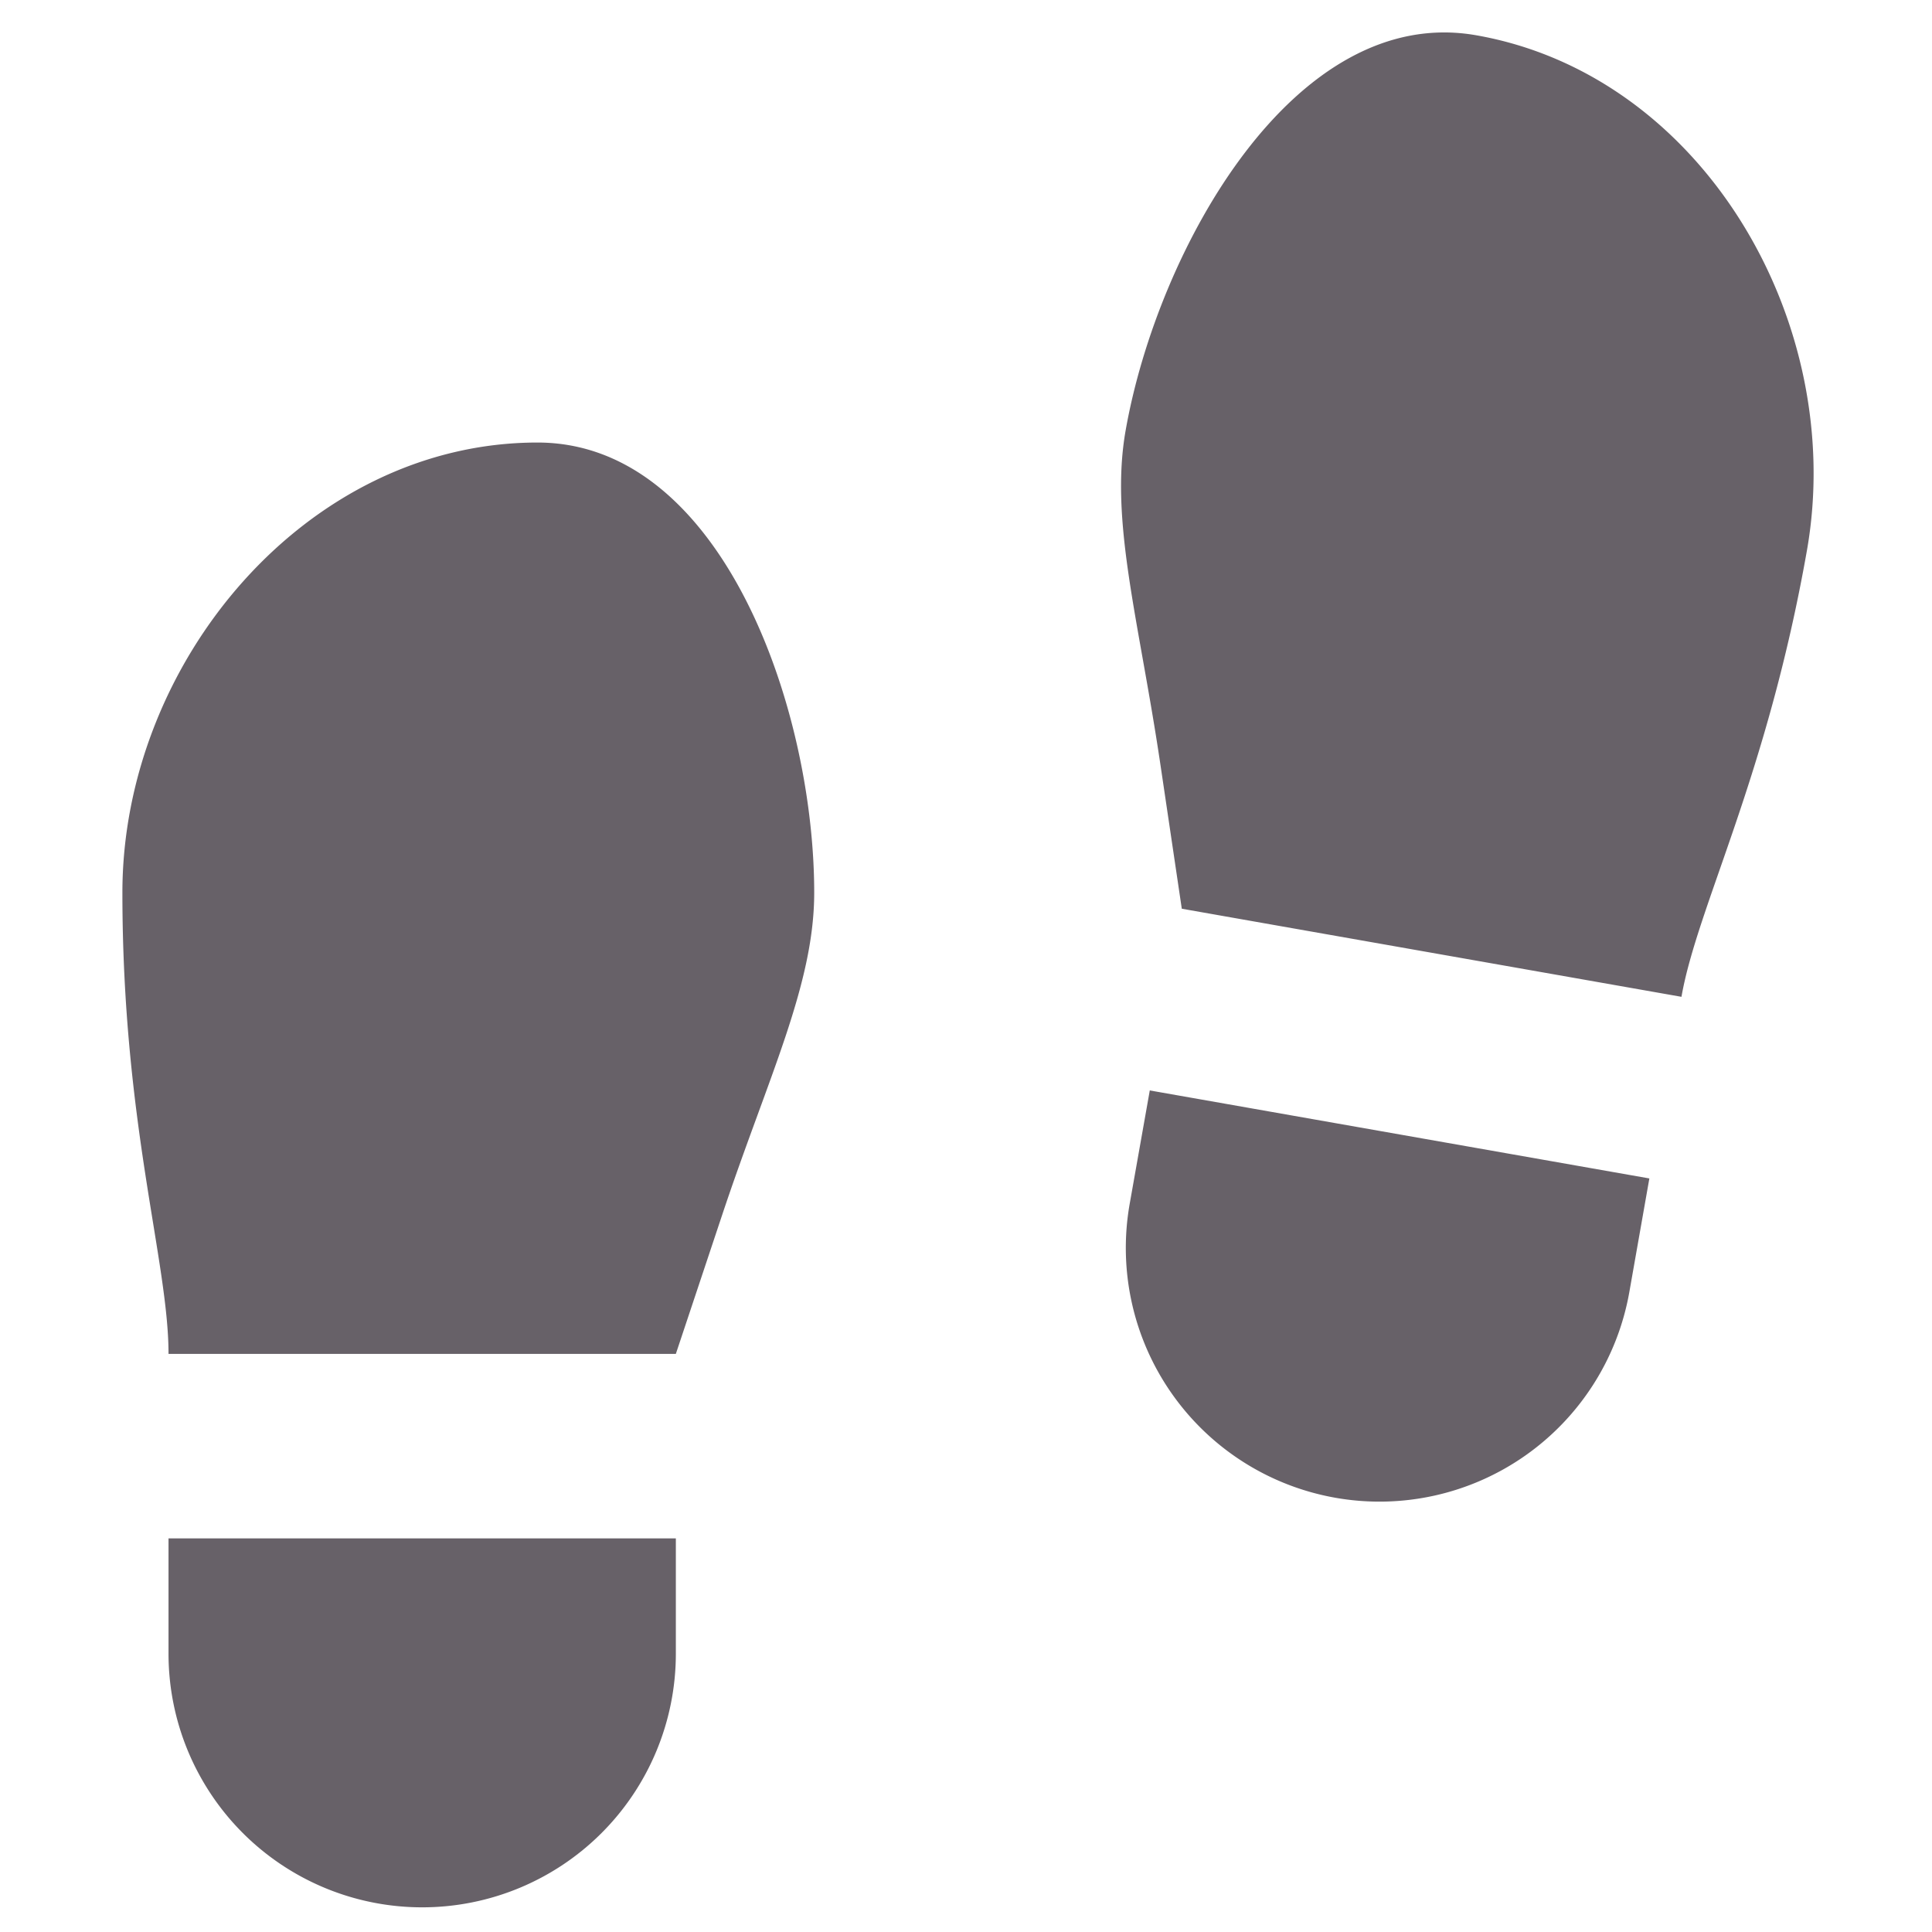 <svg xmlns="http://www.w3.org/2000/svg" xmlns:xlink="http://www.w3.org/1999/xlink" version="1.1" width="1000" height="1000" viewBox="0 0 1000 1000" xml:space="preserve">
<desc>Created with Fabric.js 3.5.0</desc>
<defs>
</defs>
<rect x="0" y="0" width="100%" height="100%" fill="rgba(255,255,255,0)"/>
<g transform="matrix(1 0 0 1 500 500)" id="323771">
<g style="" vector-effect="non-scaling-stroke">
		<g transform="matrix(1 0 0 1 -450 -450)">
<rect style="stroke: none; stroke-width: 1; stroke-dasharray: none; stroke-linecap: butt; stroke-dashoffset: 0; stroke-linejoin: miter; stroke-miterlimit: 4; is-custom-font: none; font-file-url: none; fill: rgb(255,255,255); fill-opacity: 0; fill-rule: nonzero; opacity: 1;" x="-50" y="-50" rx="0" ry="0" width="100" height="100"/>
</g>
		<g transform="matrix(47.744 0 0 47.744 -30.835 9.785)" id="417502">
<path style="stroke: none; stroke-width: 1; stroke-dasharray: none; stroke-linecap: butt; stroke-dashoffset: 0; stroke-linejoin: miter; stroke-miterlimit: 4; is-custom-font: none; font-file-url: none; fill: none; fill-rule: nonzero; opacity: 1;" vector-effect="non-scaling-stroke" transform=" translate(-12, -12)" d="M 0 0 h 24 v 24 H 0 z" stroke-linecap="round"/>
</g>
		<g transform="matrix(47.744 0 0 47.744 1.023 2.008)" id="417502">
<path style="stroke: none; stroke-width: 1; stroke-dasharray: none; stroke-linecap: butt; stroke-dashoffset: 0; stroke-linejoin: miter; stroke-miterlimit: 4; is-custom-font: none; font-file-url: none; fill: rgb(103,97,104); fill-rule: nonzero; opacity: 1;" vector-effect="non-scaling-stroke" transform=" translate(-12.667, -11.837)" d="M 4 18 h 5.5 v 1.25 a 2.75 2.75 0 1 1 -5.5 0 V 18 z M 8 6.12 c 2 0 3 2.88 3 4.88 c 0 1 -0.5 2 -1 3.5 L 9.5 16 H 4 c 0 -1 -0.5 -2.5 -0.5 -5 S 5.498 6.12 8 6.12 z m 12.054 7.978 l -0.217 1.231 a 2.75 2.75 0 0 1 -5.417 -0.955 l 0.218 -1.23 l 5.416 0.954 z M 18.178 1.705 c 2.464 0.434 4.018 3.124 3.584 5.586 c -0.434 2.463 -1.187 3.853 -1.36 4.838 l -5.417 -0.955 l -0.232 -1.564 c -0.232 -1.564 -0.55 -2.636 -0.377 -3.62 c 0.347 -1.97 1.832 -4.632 3.802 -4.285 z" stroke-linecap="round"/>
</g>
</g>
</g>
</svg>